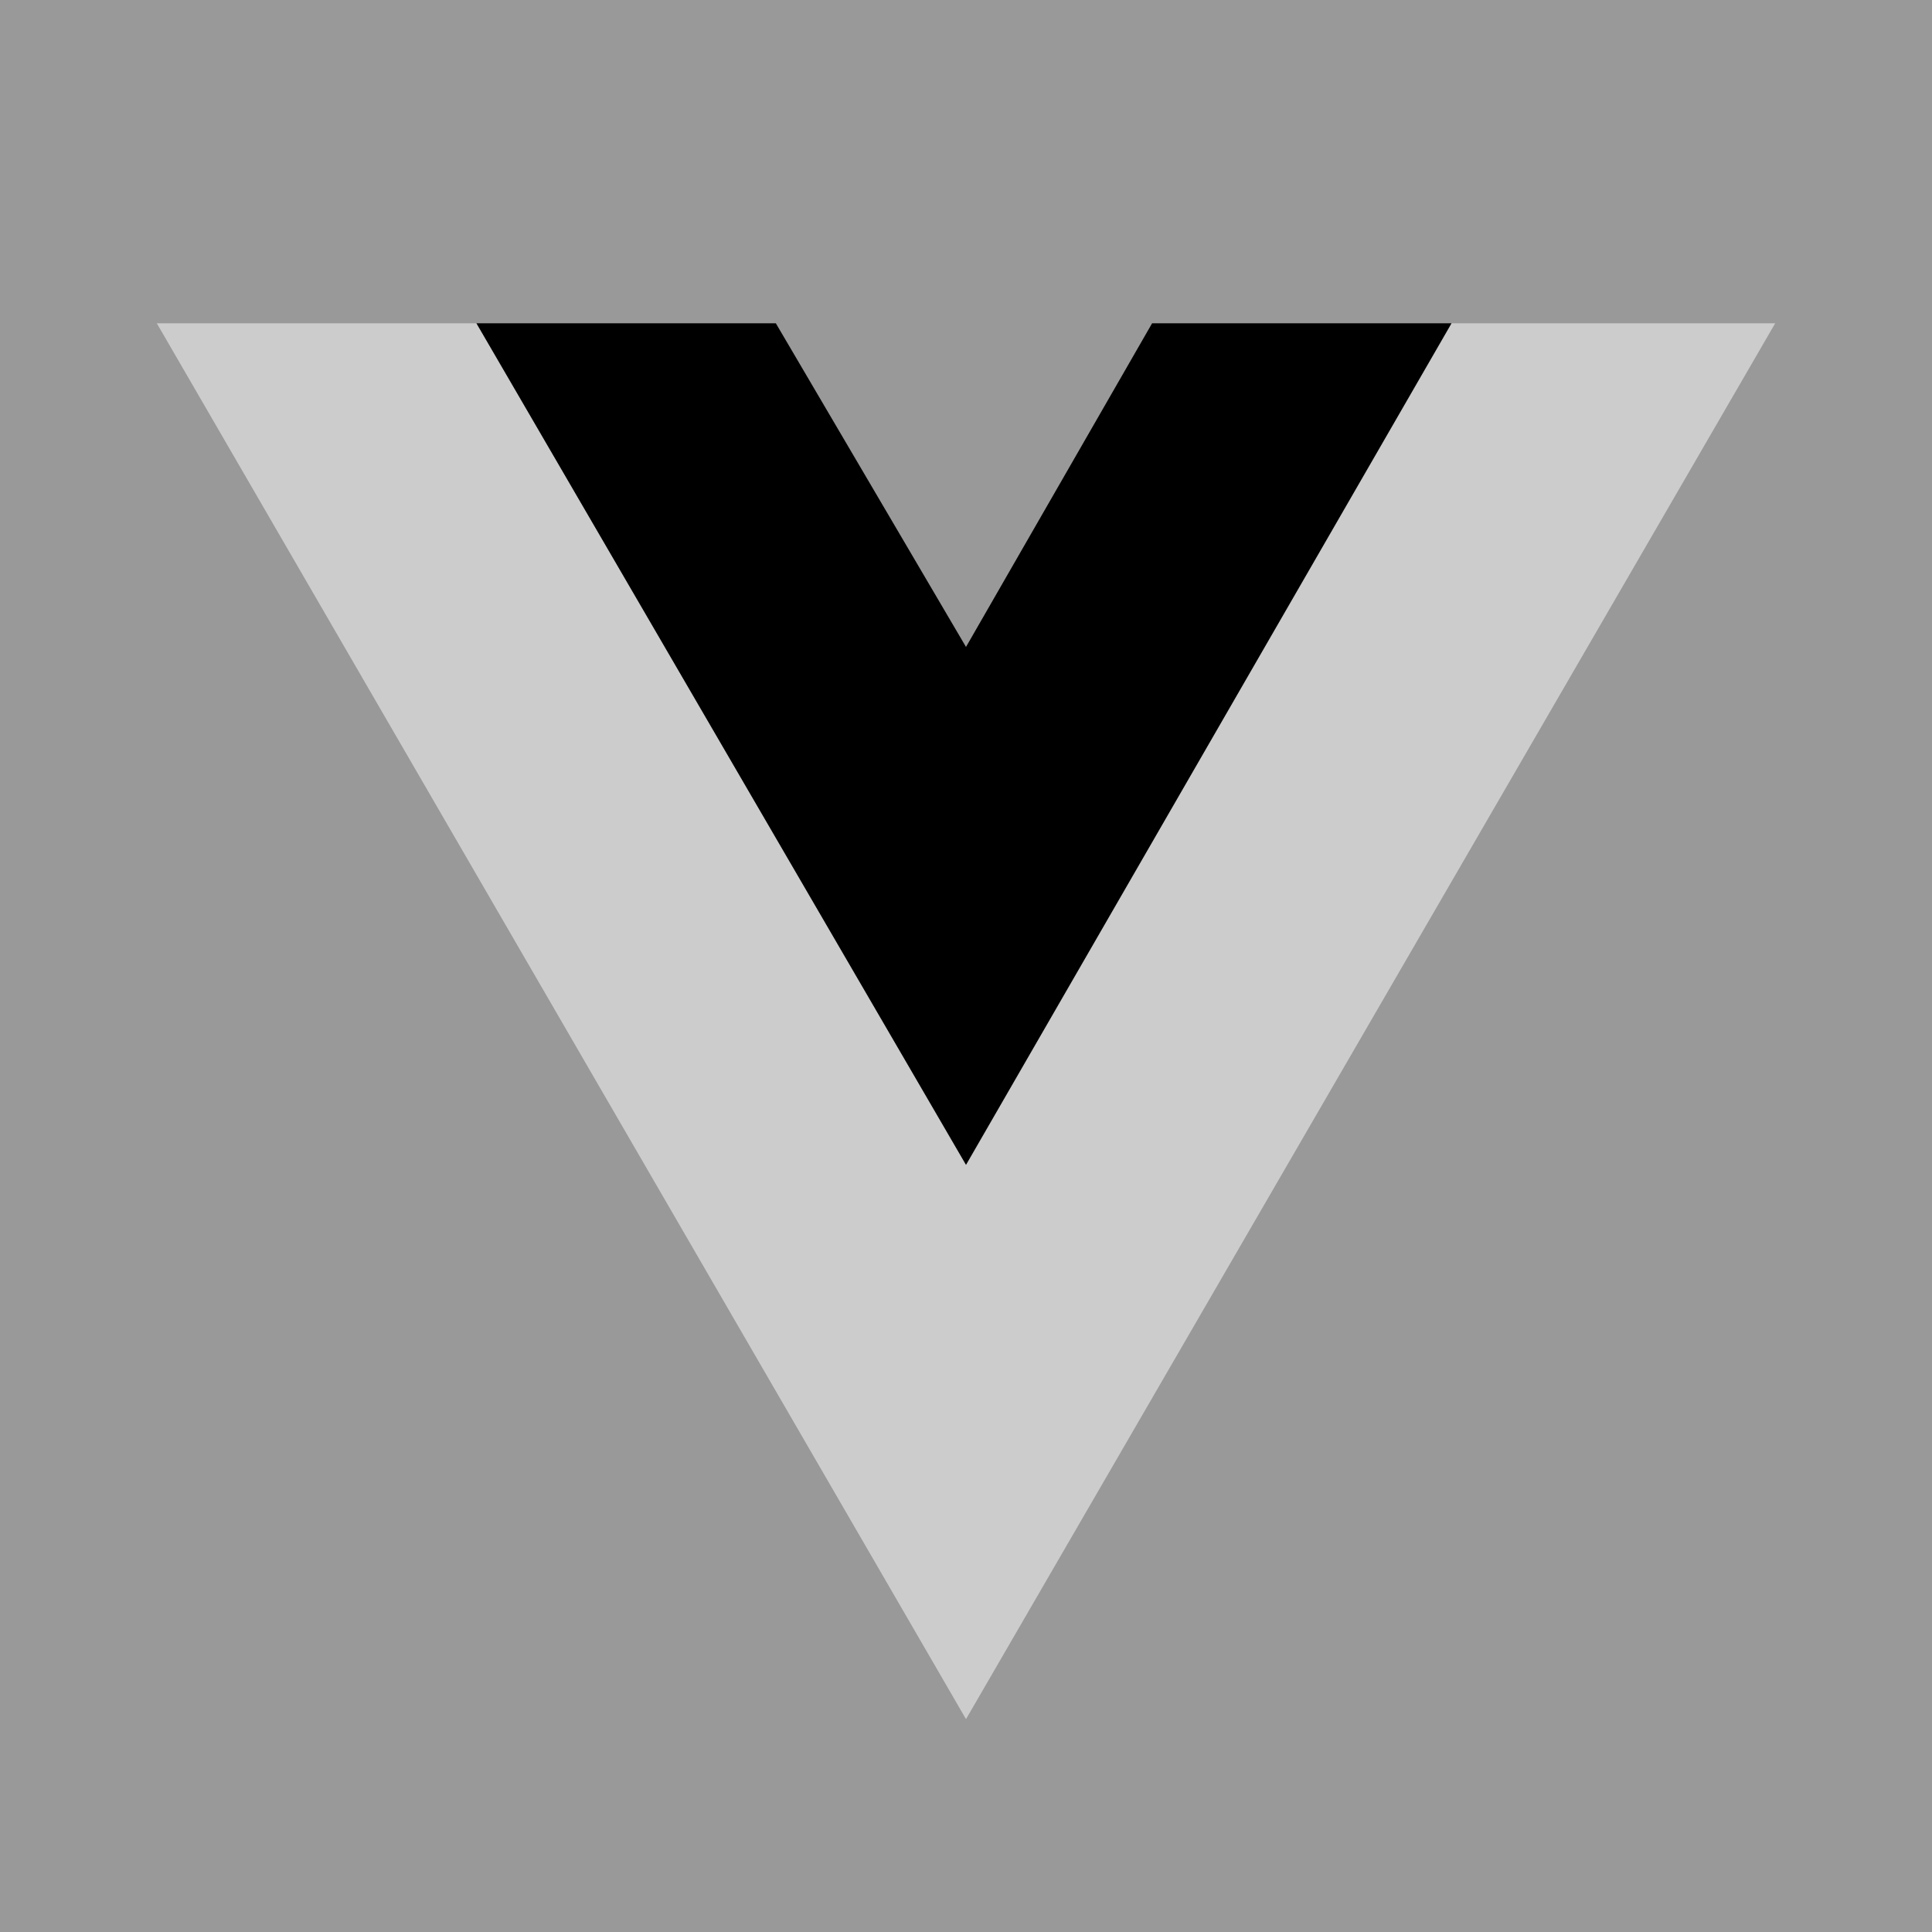 <?xml version="1.0" encoding="UTF-8" standalone="no"?><!DOCTYPE svg PUBLIC "-//W3C//DTD SVG 1.1//EN" "http://www.w3.org/Graphics/SVG/1.1/DTD/svg11.dtd"><svg width="100%" height="100%" viewBox="0 0 70 70" version="1.1" xmlns="http://www.w3.org/2000/svg" xmlns:xlink="http://www.w3.org/1999/xlink" xml:space="preserve" xmlns:serif="http://www.serif.com/" style="fill-rule:evenodd;clip-rule:evenodd;stroke-linejoin:round;stroke-miterlimit:1.414;"><rect id="_-vue" serif:id="©vue" x="0" y="0" width="70" height="70" style="fill:#999;"/><clipPath id="_clip1"><rect id="_-vue1" serif:id="©vue" x="0" y="0" width="70" height="70"/></clipPath><g clip-path="url(#_clip1)"><path d="M35,42.204l17.591,-30.491l11.728,0l-29.319,50.575l-29.319,-50.575l11.581,0l17.738,30.491Z" style="fill:#ccc;fill-rule:nonzero;"/><path d="M28.11,11.713l-10.848,0l17.738,30.491l17.591,-30.491l-10.848,0l-6.743,11.727l-6.89,-11.727Z"/></g></svg>